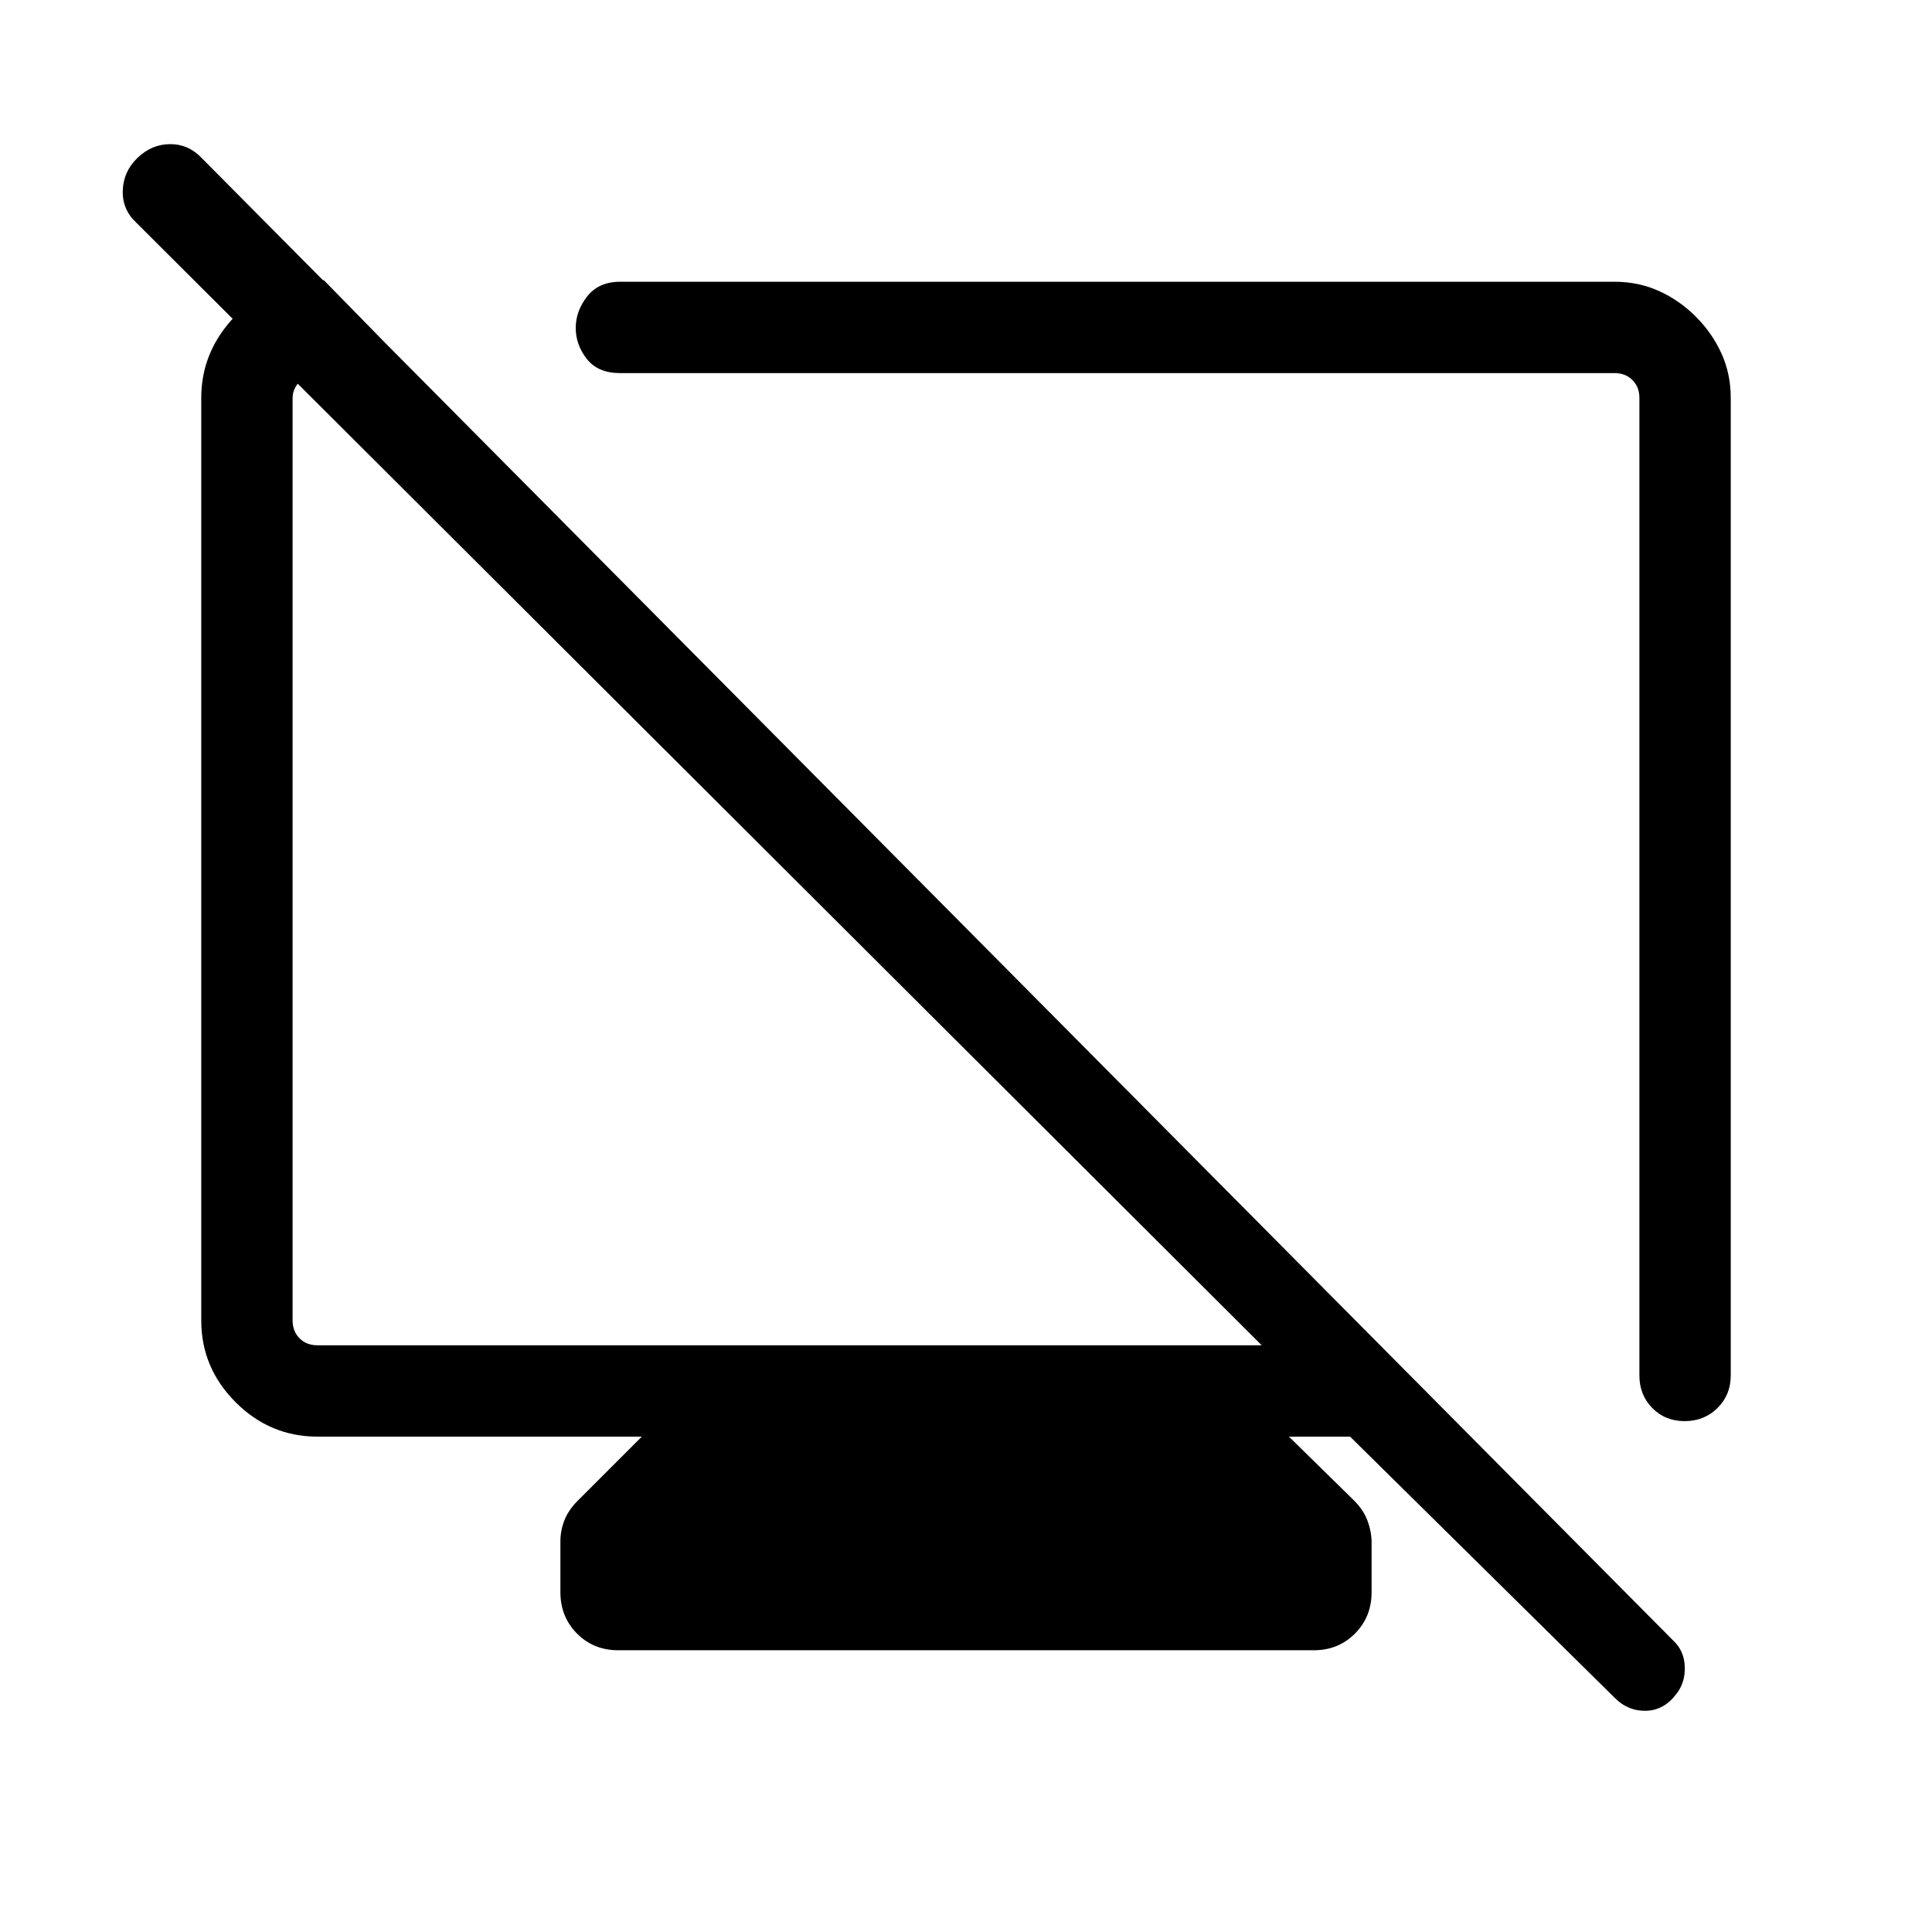 <svg xmlns="http://www.w3.org/2000/svg" height="48" viewBox="0 -960 960 960" width="48"><path d="m160.92-820.77 45.16 46.16h-48.39q-4.61 0-8.46 3.84-3.84 3.85-3.84 8.46v458.46q0 5.39 3.46 8.85t8.84 3.46h469.24L67.77-849.31q-7.08-6.56-6.77-16.05.31-9.49 7.39-16.26 7.07-6.76 16.23-6.76t15.77 7.07l730.99 736.46q5.47 5.05 5.77 12.95.31 7.9-4.15 13.59-6.08 8.08-14.95 8.39-8.87.3-15.43-6.16L670.85-246.15h-30.39l32.46 31.84q4.62 4.62 6.62 10.05 2 5.44 2 10.8v24.61q0 12.26-8.26 20.56-8.26 8.29-20.46 8.29H307.16q-12.21 0-20.45-8.29-8.25-8.3-8.25-20.56v-25.23q0-5.43 2-10.52t6.62-9.71l31.84-31.84H157.69q-23.53 0-40.61-17.09Q100-280.32 100-303.85v-458.46q0-23.23 17.04-40.84 17.04-17.62 43.88-17.62Zm641.39.77q11.91 0 22.07 4.62 10.16 4.61 18.27 12.73 8.12 8.11 12.73 18.27 4.62 10.16 4.62 22.07v485.77q0 9.65-6.58 16.17-6.58 6.52-16.31 6.52-9.73 0-16.11-6.52-6.39-6.52-6.39-16.17v-485.77q0-5.38-3.46-8.84t-8.84-3.46H308.15q-11.03 0-16.55-7.02-5.52-7.01-5.52-15.42 0-8.42 5.71-15.68 5.71-7.27 16.36-7.27h494.16ZM558-518Zm-175.23-16.31Z"/></svg>